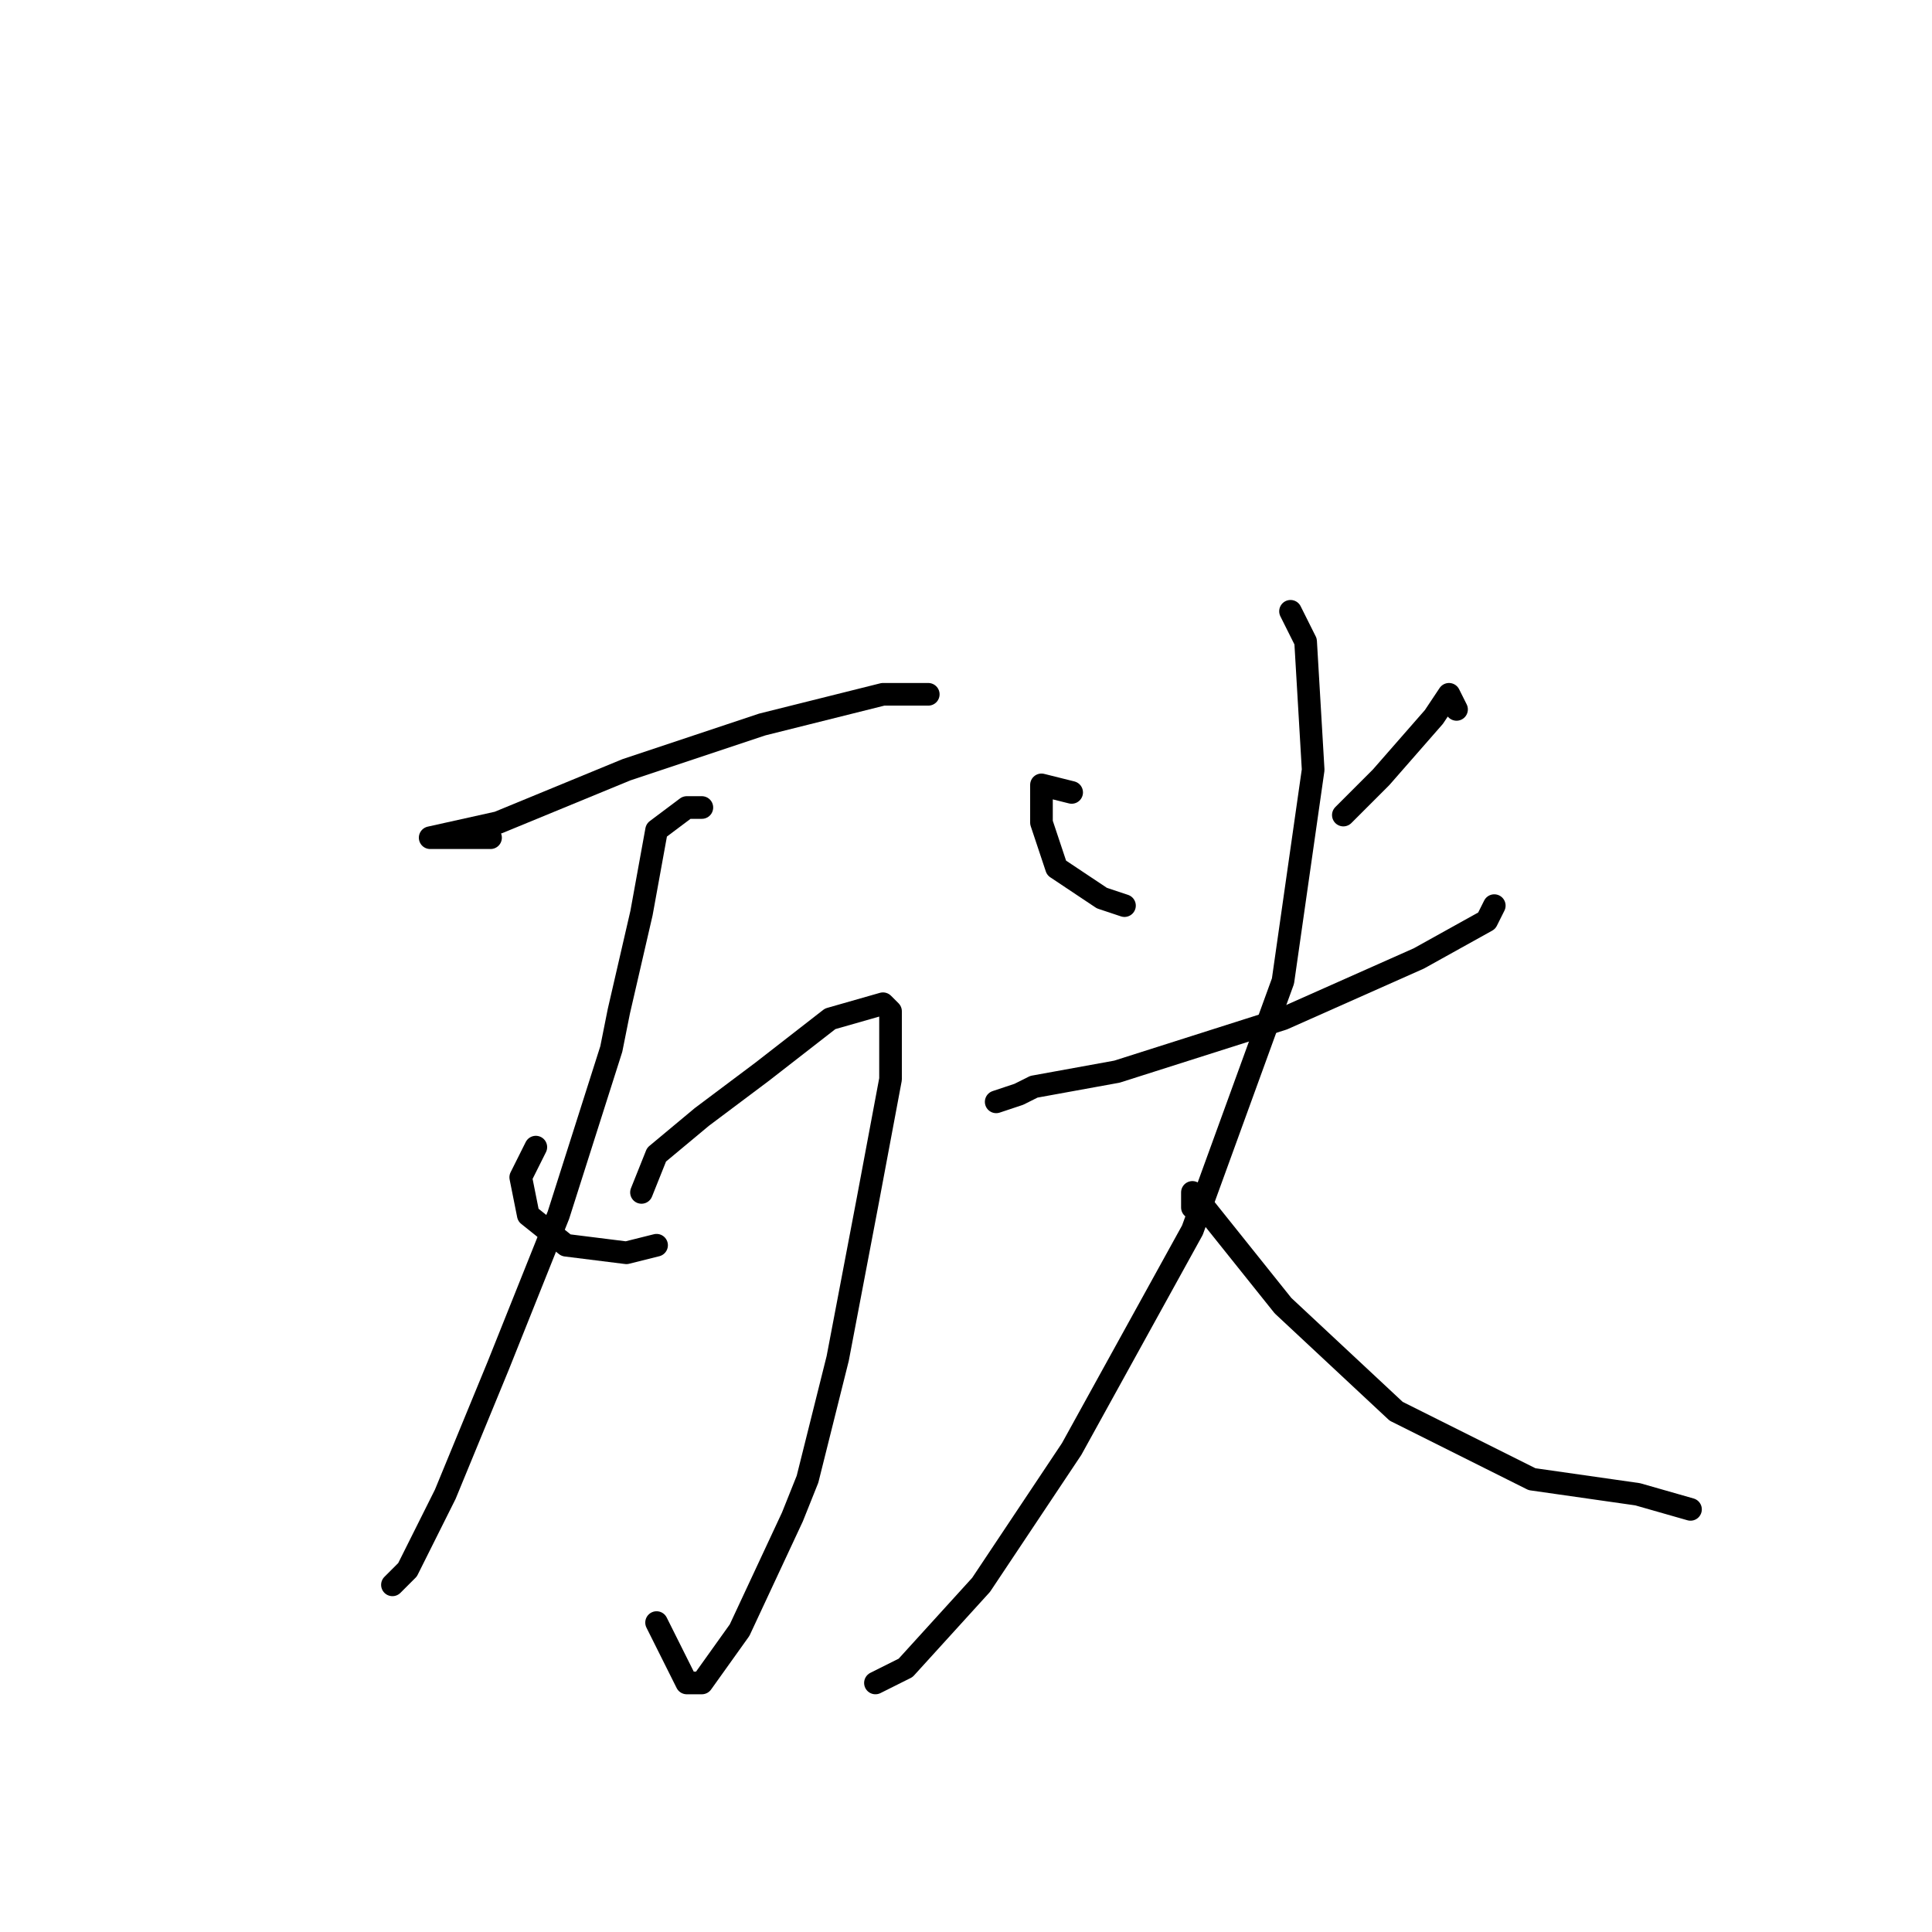 <?xml version="1.0" standalone="no"?>
    <svg width="256" height="256" xmlns="http://www.w3.org/2000/svg" version="1.1">
    <polyline stroke="black" stroke-width="3" stroke-linecap="round" fill="transparent" stroke-linejoin="round" points="65 111 60 111 57 111 66 109 83 102 101 96 117 92 123 92 123 92 " />
        <polyline stroke="black" stroke-width="3" stroke-linecap="round" fill="transparent" stroke-linejoin="round" points="93 107 91 107 87 110 85 121 82 134 81 139 74 161 66 181 59 198 54 208 52 210 52 210 " />
        <polyline stroke="black" stroke-width="3" stroke-linecap="round" fill="transparent" stroke-linejoin="round" points="85 158 87 153 93 148 101 142 110 135 117 133 118 134 118 143 115 159 111 180 107 196 105 201 98 216 93 223 91 223 89 219 87 215 87 215 " />
        <polyline stroke="black" stroke-width="3" stroke-linecap="round" fill="transparent" stroke-linejoin="round" points="71 152 69 156 70 161 75 165 83 166 87 165 87 165 " />
        <polyline stroke="black" stroke-width="3" stroke-linecap="round" fill="transparent" stroke-linejoin="round" points="142 105 138 104 138 105 138 109 140 115 146 119 149 120 149 120 " />
        <polyline stroke="black" stroke-width="3" stroke-linecap="round" fill="transparent" stroke-linejoin="round" points="193 94 192 92 190 95 183 103 178 108 178 108 " />
        <polyline stroke="black" stroke-width="3" stroke-linecap="round" fill="transparent" stroke-linejoin="round" points="132 146 135 145 137 144 148 142 170 135 188 127 197 122 198 120 198 120 " />
        <polyline stroke="black" stroke-width="3" stroke-linecap="round" fill="transparent" stroke-linejoin="round" points="171 81 173 85 174 102 170 130 158 163 142 192 130 210 120 221 116 223 116 223 " />
        <polyline stroke="black" stroke-width="3" stroke-linecap="round" fill="transparent" stroke-linejoin="round" points="158 160 158 158 162 163 170 173 185 187 203 196 217 198 224 200 224 200 " />
        </svg>
